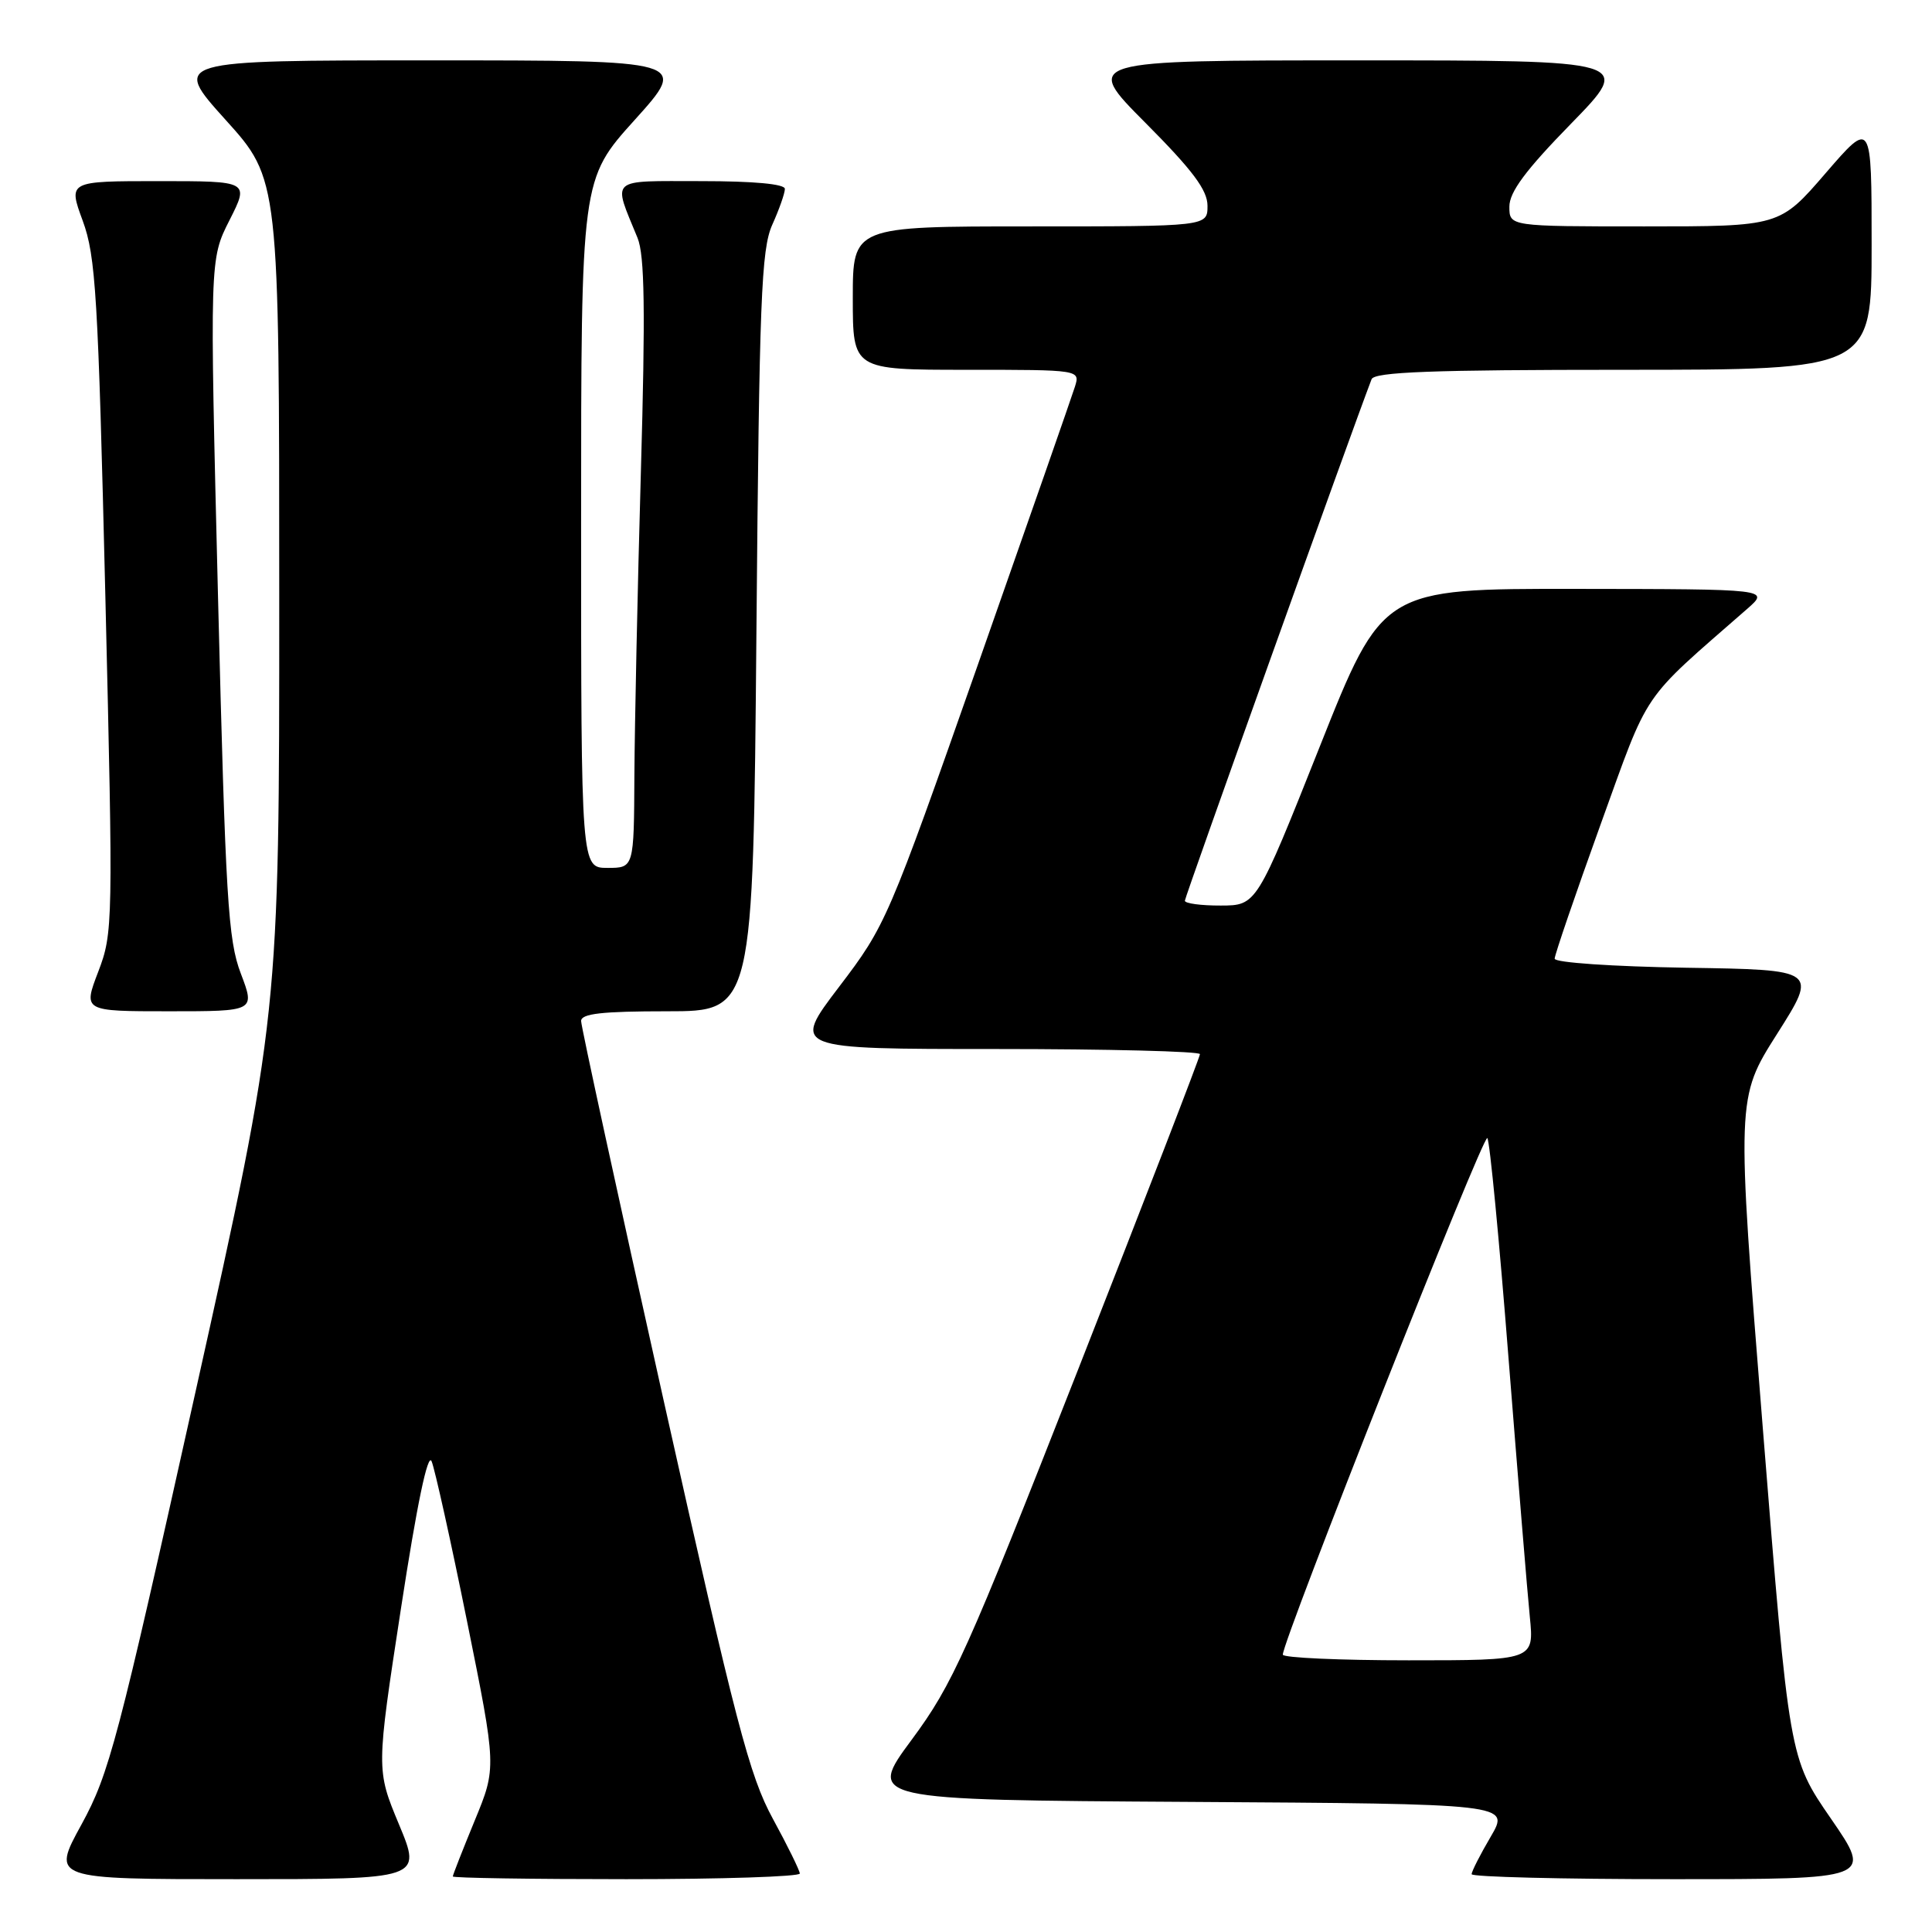 <?xml version="1.0" encoding="UTF-8" standalone="no"?>
<!DOCTYPE svg PUBLIC "-//W3C//DTD SVG 1.1//EN" "http://www.w3.org/Graphics/SVG/1.1/DTD/svg11.dtd" >
<svg xmlns="http://www.w3.org/2000/svg" xmlns:xlink="http://www.w3.org/1999/xlink" version="1.1" viewBox="0 0 256 256">
 <g >
 <path fill="currentColor"
d=" M 52.87 241.75 C 49.85 234.50 49.85 234.50 53.13 213.13 C 55.25 199.31 56.69 192.42 57.19 193.63 C 57.62 194.66 59.74 204.21 61.89 214.85 C 65.80 234.21 65.80 234.21 62.90 241.24 C 61.31 245.11 60.00 248.44 60.00 248.64 C 60.00 248.84 70.35 249.00 83.00 249.00 C 95.65 249.00 105.99 248.66 105.98 248.25 C 105.96 247.84 104.36 244.57 102.41 241.00 C 99.30 235.29 97.54 228.55 87.93 185.54 C 81.92 158.61 77.00 136.00 77.00 135.29 C 77.00 134.31 79.76 134.00 88.39 134.00 C 99.79 134.00 99.79 134.00 100.23 83.75 C 100.61 39.62 100.87 33.05 102.33 29.78 C 103.25 27.74 104.00 25.60 104.00 25.03 C 104.00 24.38 99.87 24.00 92.93 24.00 C 80.54 24.00 81.17 23.44 84.48 31.53 C 85.42 33.85 85.53 41.08 84.92 62.53 C 84.48 77.91 84.10 96.01 84.06 102.75 C 84.00 115.00 84.00 115.00 80.50 115.00 C 77.00 115.00 77.00 115.00 77.00 69.38 C 77.00 23.76 77.00 23.76 84.11 15.88 C 91.21 8.00 91.21 8.00 57.00 8.00 C 22.79 8.00 22.79 8.00 29.89 15.88 C 37.00 23.76 37.00 23.76 37.00 79.13 C 37.01 134.50 37.01 134.50 25.89 184.50 C 15.60 230.76 14.47 235.04 10.80 241.75 C 6.82 249.00 6.82 249.00 31.35 249.00 C 55.89 249.00 55.89 249.00 52.87 241.75 Z  M 242.61 240.98 C 237.08 232.96 237.08 232.96 233.58 189.23 C 230.08 145.50 230.08 145.50 235.47 137.00 C 240.86 128.50 240.86 128.50 223.43 128.23 C 213.68 128.07 206.00 127.55 206.00 127.03 C 206.00 126.53 208.73 118.56 212.06 109.32 C 218.67 91.04 217.22 93.18 231.50 80.69 C 234.50 78.06 234.50 78.06 208.85 78.03 C 183.19 78.00 183.19 78.00 174.85 98.99 C 166.50 119.98 166.50 119.98 161.75 119.99 C 159.14 120.00 157.00 119.71 157.00 119.35 C 157.00 118.86 178.97 57.48 181.74 50.25 C 182.11 49.29 189.71 49.00 215.11 49.00 C 248.00 49.00 248.00 49.00 248.00 32.44 C 248.00 15.89 248.00 15.89 241.91 22.94 C 235.82 30.00 235.82 30.00 217.91 30.00 C 200.00 30.00 200.00 30.00 200.00 27.38 C 200.00 25.45 202.15 22.55 208.18 16.38 C 216.35 8.00 216.35 8.00 179.95 8.00 C 143.54 8.00 143.54 8.00 151.77 16.27 C 158.05 22.58 160.00 25.19 160.00 27.27 C 160.00 30.00 160.00 30.00 136.50 30.00 C 113.00 30.00 113.00 30.00 113.00 39.50 C 113.00 49.00 113.00 49.00 128.07 49.00 C 143.13 49.00 143.13 49.00 142.43 51.25 C 142.04 52.49 136.27 69.03 129.60 88.00 C 117.67 121.95 117.37 122.63 111.19 130.75 C 104.91 139.00 104.91 139.00 131.96 139.00 C 146.83 139.00 159.00 139.31 159.00 139.68 C 159.00 140.05 151.74 158.84 142.87 181.43 C 128.07 219.11 126.25 223.16 120.82 230.50 C 114.90 238.50 114.90 238.50 157.49 238.76 C 200.07 239.02 200.07 239.02 197.54 243.35 C 196.14 245.73 195.00 247.97 195.00 248.34 C 195.00 248.70 206.95 249.00 221.57 249.00 C 248.13 249.00 248.13 249.00 242.61 240.98 Z  M 31.91 129.00 C 30.21 124.54 29.89 119.11 28.89 79.18 C 27.78 34.36 27.78 34.36 30.41 29.18 C 33.03 24.00 33.03 24.00 21.03 24.00 C 9.03 24.00 9.03 24.00 10.96 29.25 C 12.69 33.95 13.00 39.14 13.96 79.00 C 15.00 122.50 14.98 123.62 13.02 128.75 C 11.01 134.00 11.01 134.00 22.41 134.00 C 33.81 134.00 33.81 134.00 31.91 129.00 Z  M 169.98 219.25 C 169.94 217.43 196.56 150.17 197.08 150.80 C 197.40 151.18 198.66 164.32 199.89 180.00 C 201.13 195.68 202.39 211.09 202.71 214.25 C 203.28 220.00 203.28 220.00 186.64 220.00 C 177.49 220.00 169.99 219.66 169.98 219.25 Z "/>
</g>
</svg>